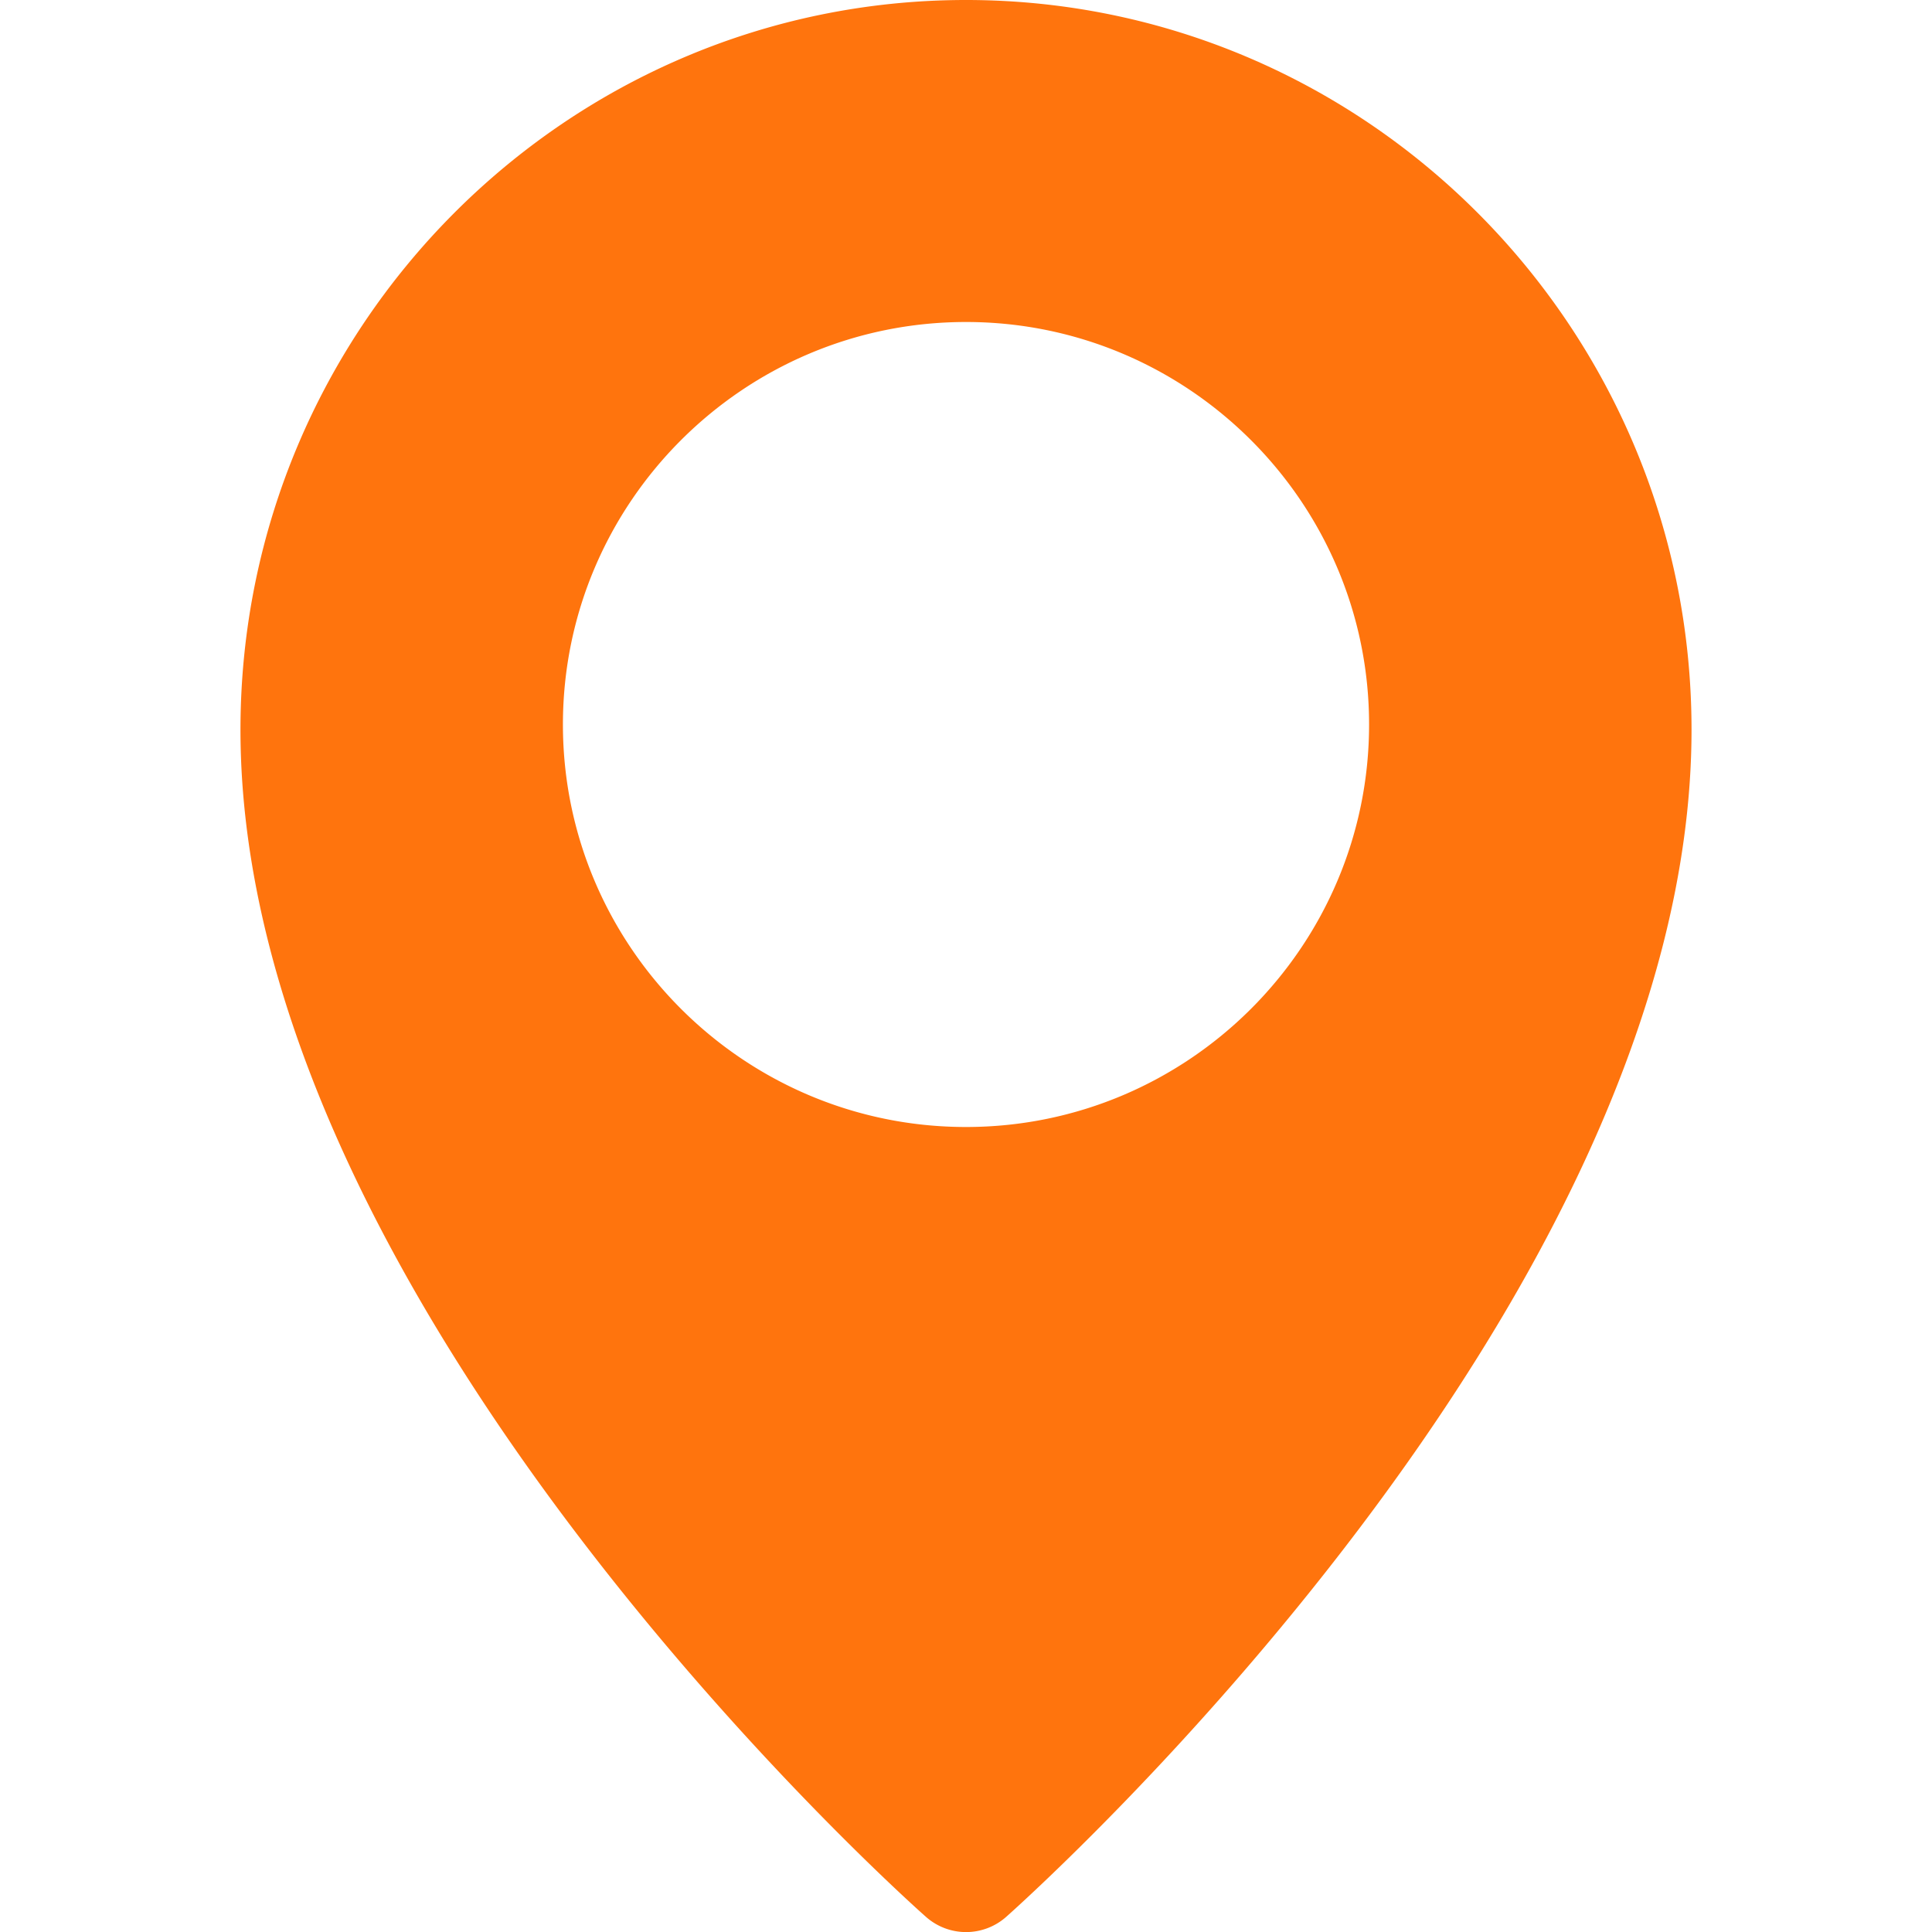 <svg viewBox="0 0 30 30" fill="none" xmlns="http://www.w3.org/2000/svg"><path d="M15 0C8.789 0 3.734 5.082 3.734 11.331c0 8.879 10.207 18.047 10.641 18.431a.939.939 0 0 0 1.25.002c.434-.386 10.641-9.554 10.641-18.433C26.266 5.083 21.211 0 15 0zm0 17.5c-3.451 0-6.259-2.804-6.259-6.25S11.549 5 15 5c3.451 0 6.259 2.804 6.259 6.25S18.45 17.5 15 17.5z" fill="#FF740D"/></svg>